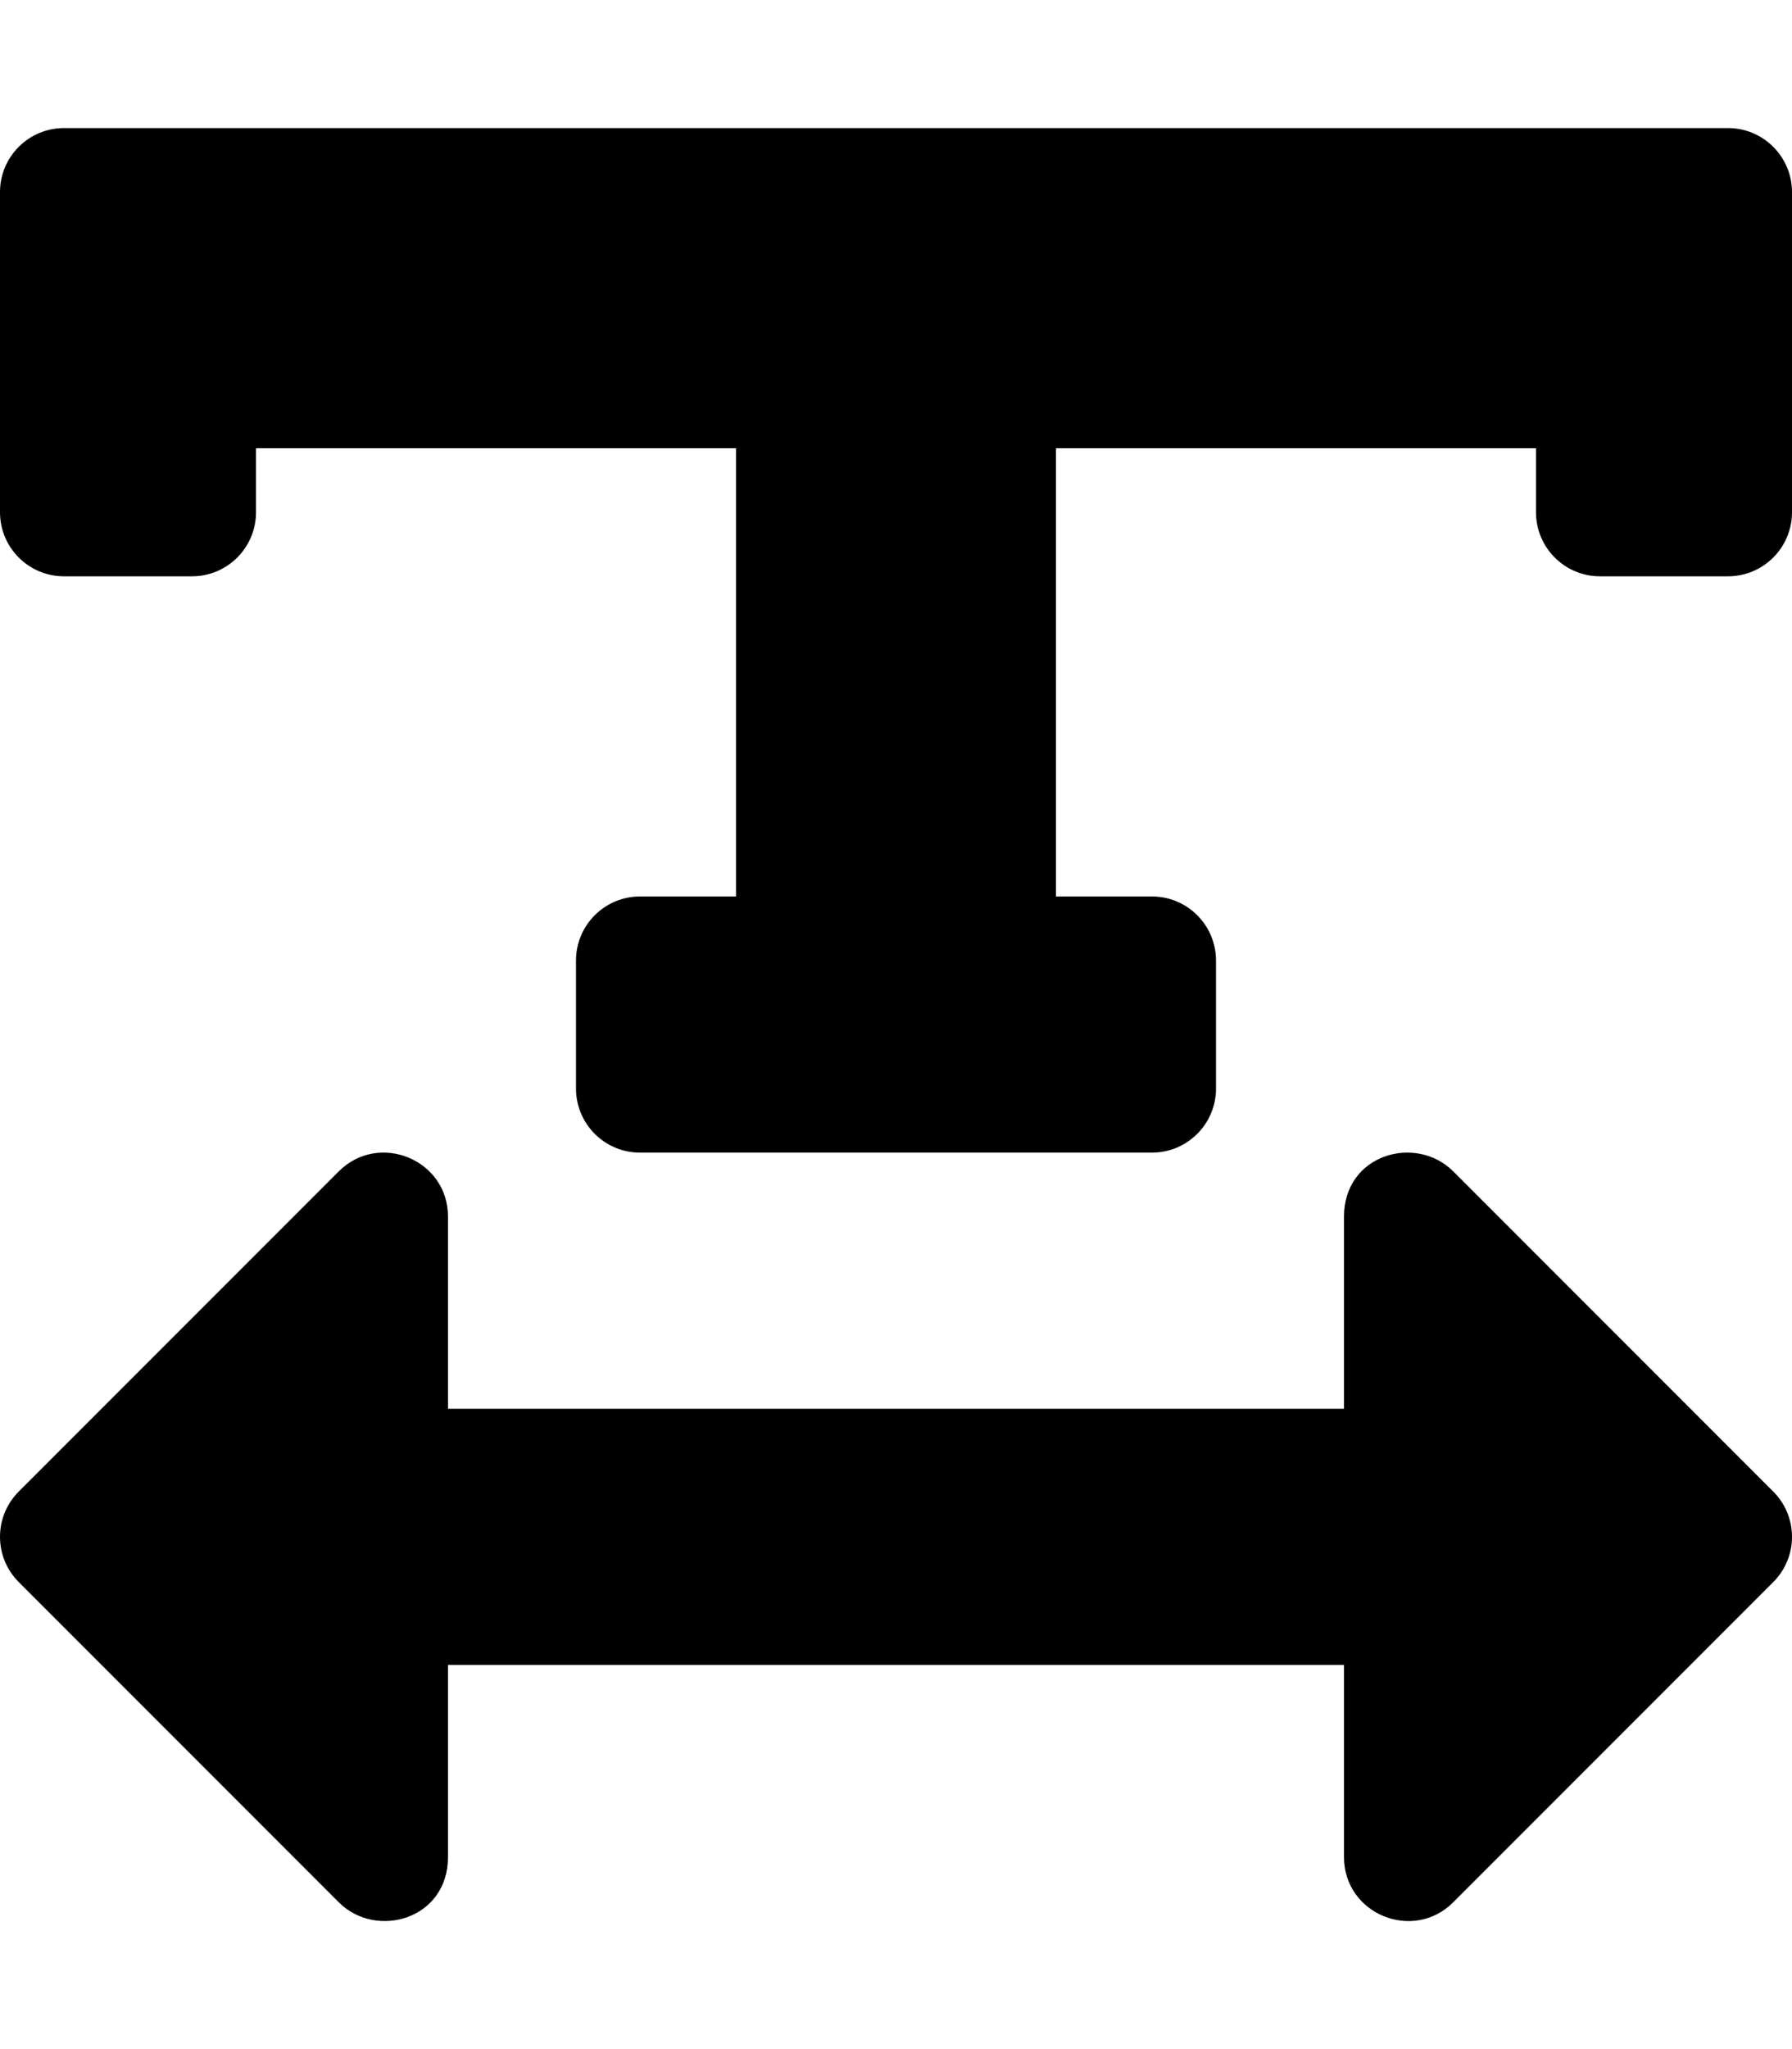 <!-- Generated by IcoMoon.io -->
<svg version="1.1" xmlns="http://www.w3.org/2000/svg" width="28" height="32" viewBox="0 0 28 32">
<title>text-width-solid</title>
<path d="M27 2h-26c-0.552 0-1 0.448-1 1v0 5c0 0.552 0.448 1 1 1v0h2c0.552 0 1-0.448 1-1v0-1h7.5v7h-1.5c-0.552 0-1 0.448-1 1v0 2c0 0.552 0.448 1 1 1v0h8c0.552 0 1-0.448 1-1v0-2c0-0.552-0.448-1-1-1v0h-1.5v-7h7.5v1c0 0.552 0.448 1 1 1v0h2c0.552 0 1-0.448 1-1v0-5c0-0.552-0.448-1-1-1v0zM22.707 18.293c-0.582-0.583-1.707-0.271-1.707 0.707v3h-14v-3c0-0.894-1.082-1.332-1.707-0.707l-5 5c-0.181 0.181-0.293 0.431-0.293 0.707s0.112 0.526 0.293 0.707l5 5c0.582 0.583 1.707 0.271 1.707-0.707v-3h14v3c0 0.894 1.082 1.333 1.707 0.707l5-5c0.181-0.181 0.293-0.431 0.293-0.707s-0.112-0.526-0.293-0.707v0z"></path>
</svg>
